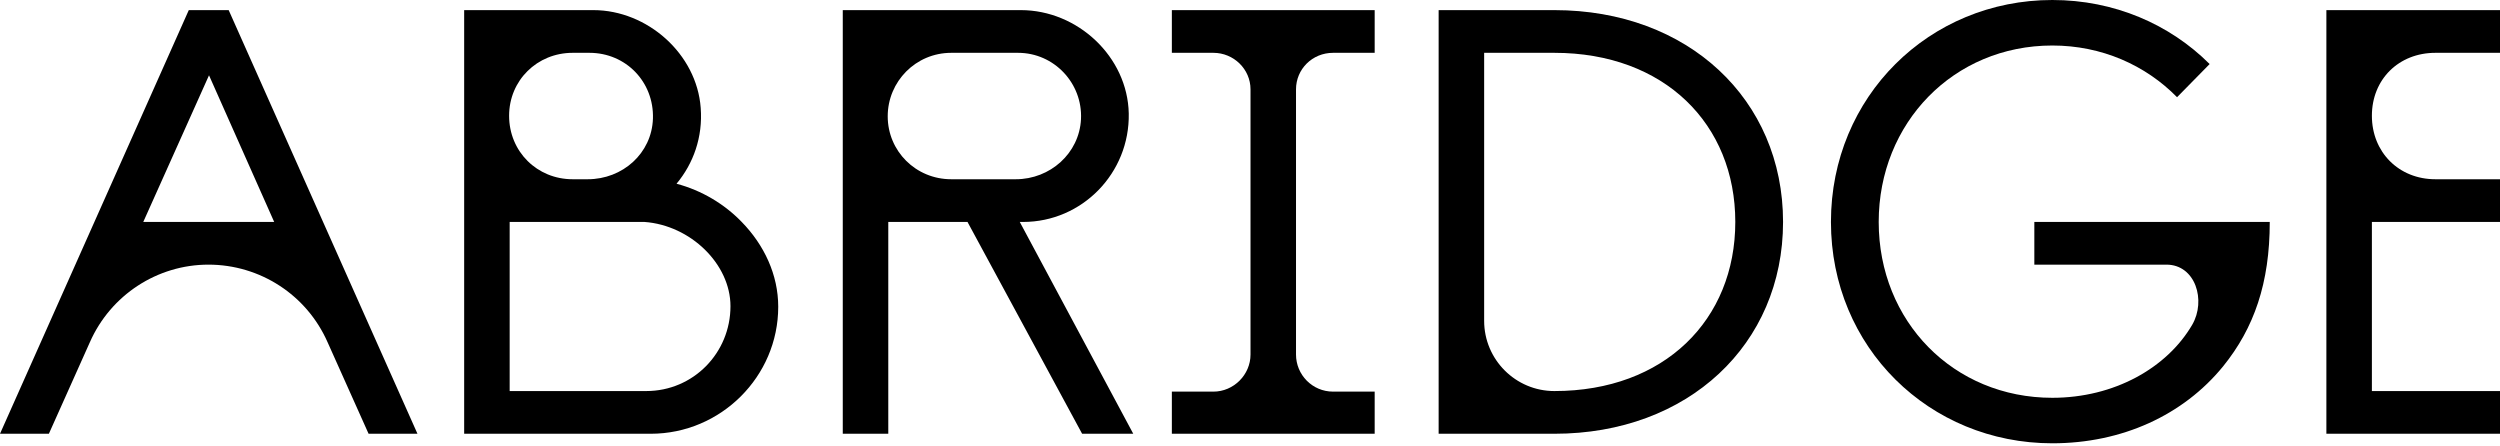 <svg xmlns="http://www.w3.org/2000/svg" width="100%" viewBox="0 0 185 33" fill="none" class="note-nav-logo"><path d="M172.152 32.098V16.424H175.52V28.938H185V32.098H172.152ZM172.152 16.424V0.749H185V3.909H180.218C177.516 3.909 175.52 5.863 175.52 8.566C175.52 11.268 177.516 13.264 180.218 13.264H185V16.424H172.152Z" fill="currentColor"></path><path d="M167.962 16.423C167.962 20.955 166.798 24.281 164.511 27.108C161.559 30.726 157.027 32.804 151.872 32.804C142.766 32.804 135.49 25.695 135.49 16.423H139.024C139.024 23.782 144.554 29.437 151.872 29.437C156.445 29.437 160.353 27.233 162.224 24.032C163.264 22.244 162.474 19.583 160.312 19.583H150.541V16.423H167.962ZM151.872 0C156.445 0 160.561 1.788 163.513 4.74L161.102 7.193C158.773 4.823 155.53 3.368 151.872 3.368C144.554 3.368 139.024 9.105 139.024 16.423H135.49C135.49 7.151 142.766 0 151.872 0Z" fill="currentColor"></path><path d="M115.024 0.749C124.919 0.749 131.946 7.36 131.946 16.424H128.412C128.412 9.189 123.173 3.909 115.024 3.909H109.827V16.424H106.459V0.749H115.024ZM115.024 32.098H106.459V16.424H109.827V23.741C109.827 26.61 112.155 28.938 115.024 28.938C123.173 28.938 128.412 23.658 128.412 16.424H131.946C131.946 25.487 124.919 32.098 115.024 32.098Z" fill="currentColor"></path><path d="M98.649 3.909C97.111 3.909 95.905 5.115 95.905 6.611V16.424H92.538V6.611C92.538 5.115 91.29 3.909 89.793 3.909H86.717V0.749H101.726V3.909H98.649ZM89.793 28.98C91.29 28.98 92.538 27.733 92.538 26.236V16.424H95.905V26.236C95.905 27.733 97.111 28.98 98.649 28.98H101.726V32.098H86.717V28.98H89.793Z" fill="currentColor"></path><path d="M75.171 13.264C77.707 13.264 79.869 11.351 79.994 8.815C80.119 6.154 77.998 3.909 75.337 3.909H70.39C67.77 3.909 65.691 6.029 65.691 8.607C65.691 11.185 67.77 13.264 70.39 13.264H75.171ZM75.545 0.749C79.744 0.749 83.445 4.2 83.528 8.399C83.611 12.806 80.077 16.424 75.712 16.424H62.365V0.749H75.545ZM83.861 32.098H80.077L71.595 16.424H75.462L83.861 32.098ZM65.733 32.098H62.365V16.424H65.733V32.098Z" fill="currentColor"></path><path d="M54.887 16.424C56.55 18.128 57.589 20.332 57.589 22.702C57.589 27.857 53.348 32.098 48.151 32.098H34.348V16.424H37.715V28.938H47.819C51.311 28.938 54.055 26.111 54.055 22.66C54.055 19.542 51.103 16.673 47.694 16.424H54.887ZM48.318 8.773C48.401 6.071 46.322 3.909 43.619 3.909H42.372C39.753 3.909 37.674 5.946 37.674 8.566C37.674 11.226 39.753 13.264 42.372 13.264H43.495C46.072 13.264 48.234 11.351 48.318 8.773ZM50.064 13.596C51.935 14.095 53.598 15.093 54.887 16.424H34.348V0.749H43.91C47.902 0.749 51.561 3.992 51.852 7.983C52.018 10.145 51.311 12.1 50.064 13.596Z" fill="currentColor"></path><path d="M30.892 32.098H27.275L24.239 25.321C22.701 21.829 19.25 19.583 15.425 19.583C11.642 19.583 8.191 21.829 6.652 25.321L3.617 32.098H0L6.985 16.424H23.907L30.892 32.098ZM10.602 16.424H6.985L13.97 0.749H16.922L23.907 16.424H20.29L15.467 5.572L10.602 16.424Z" fill="currentColor"></path></svg>